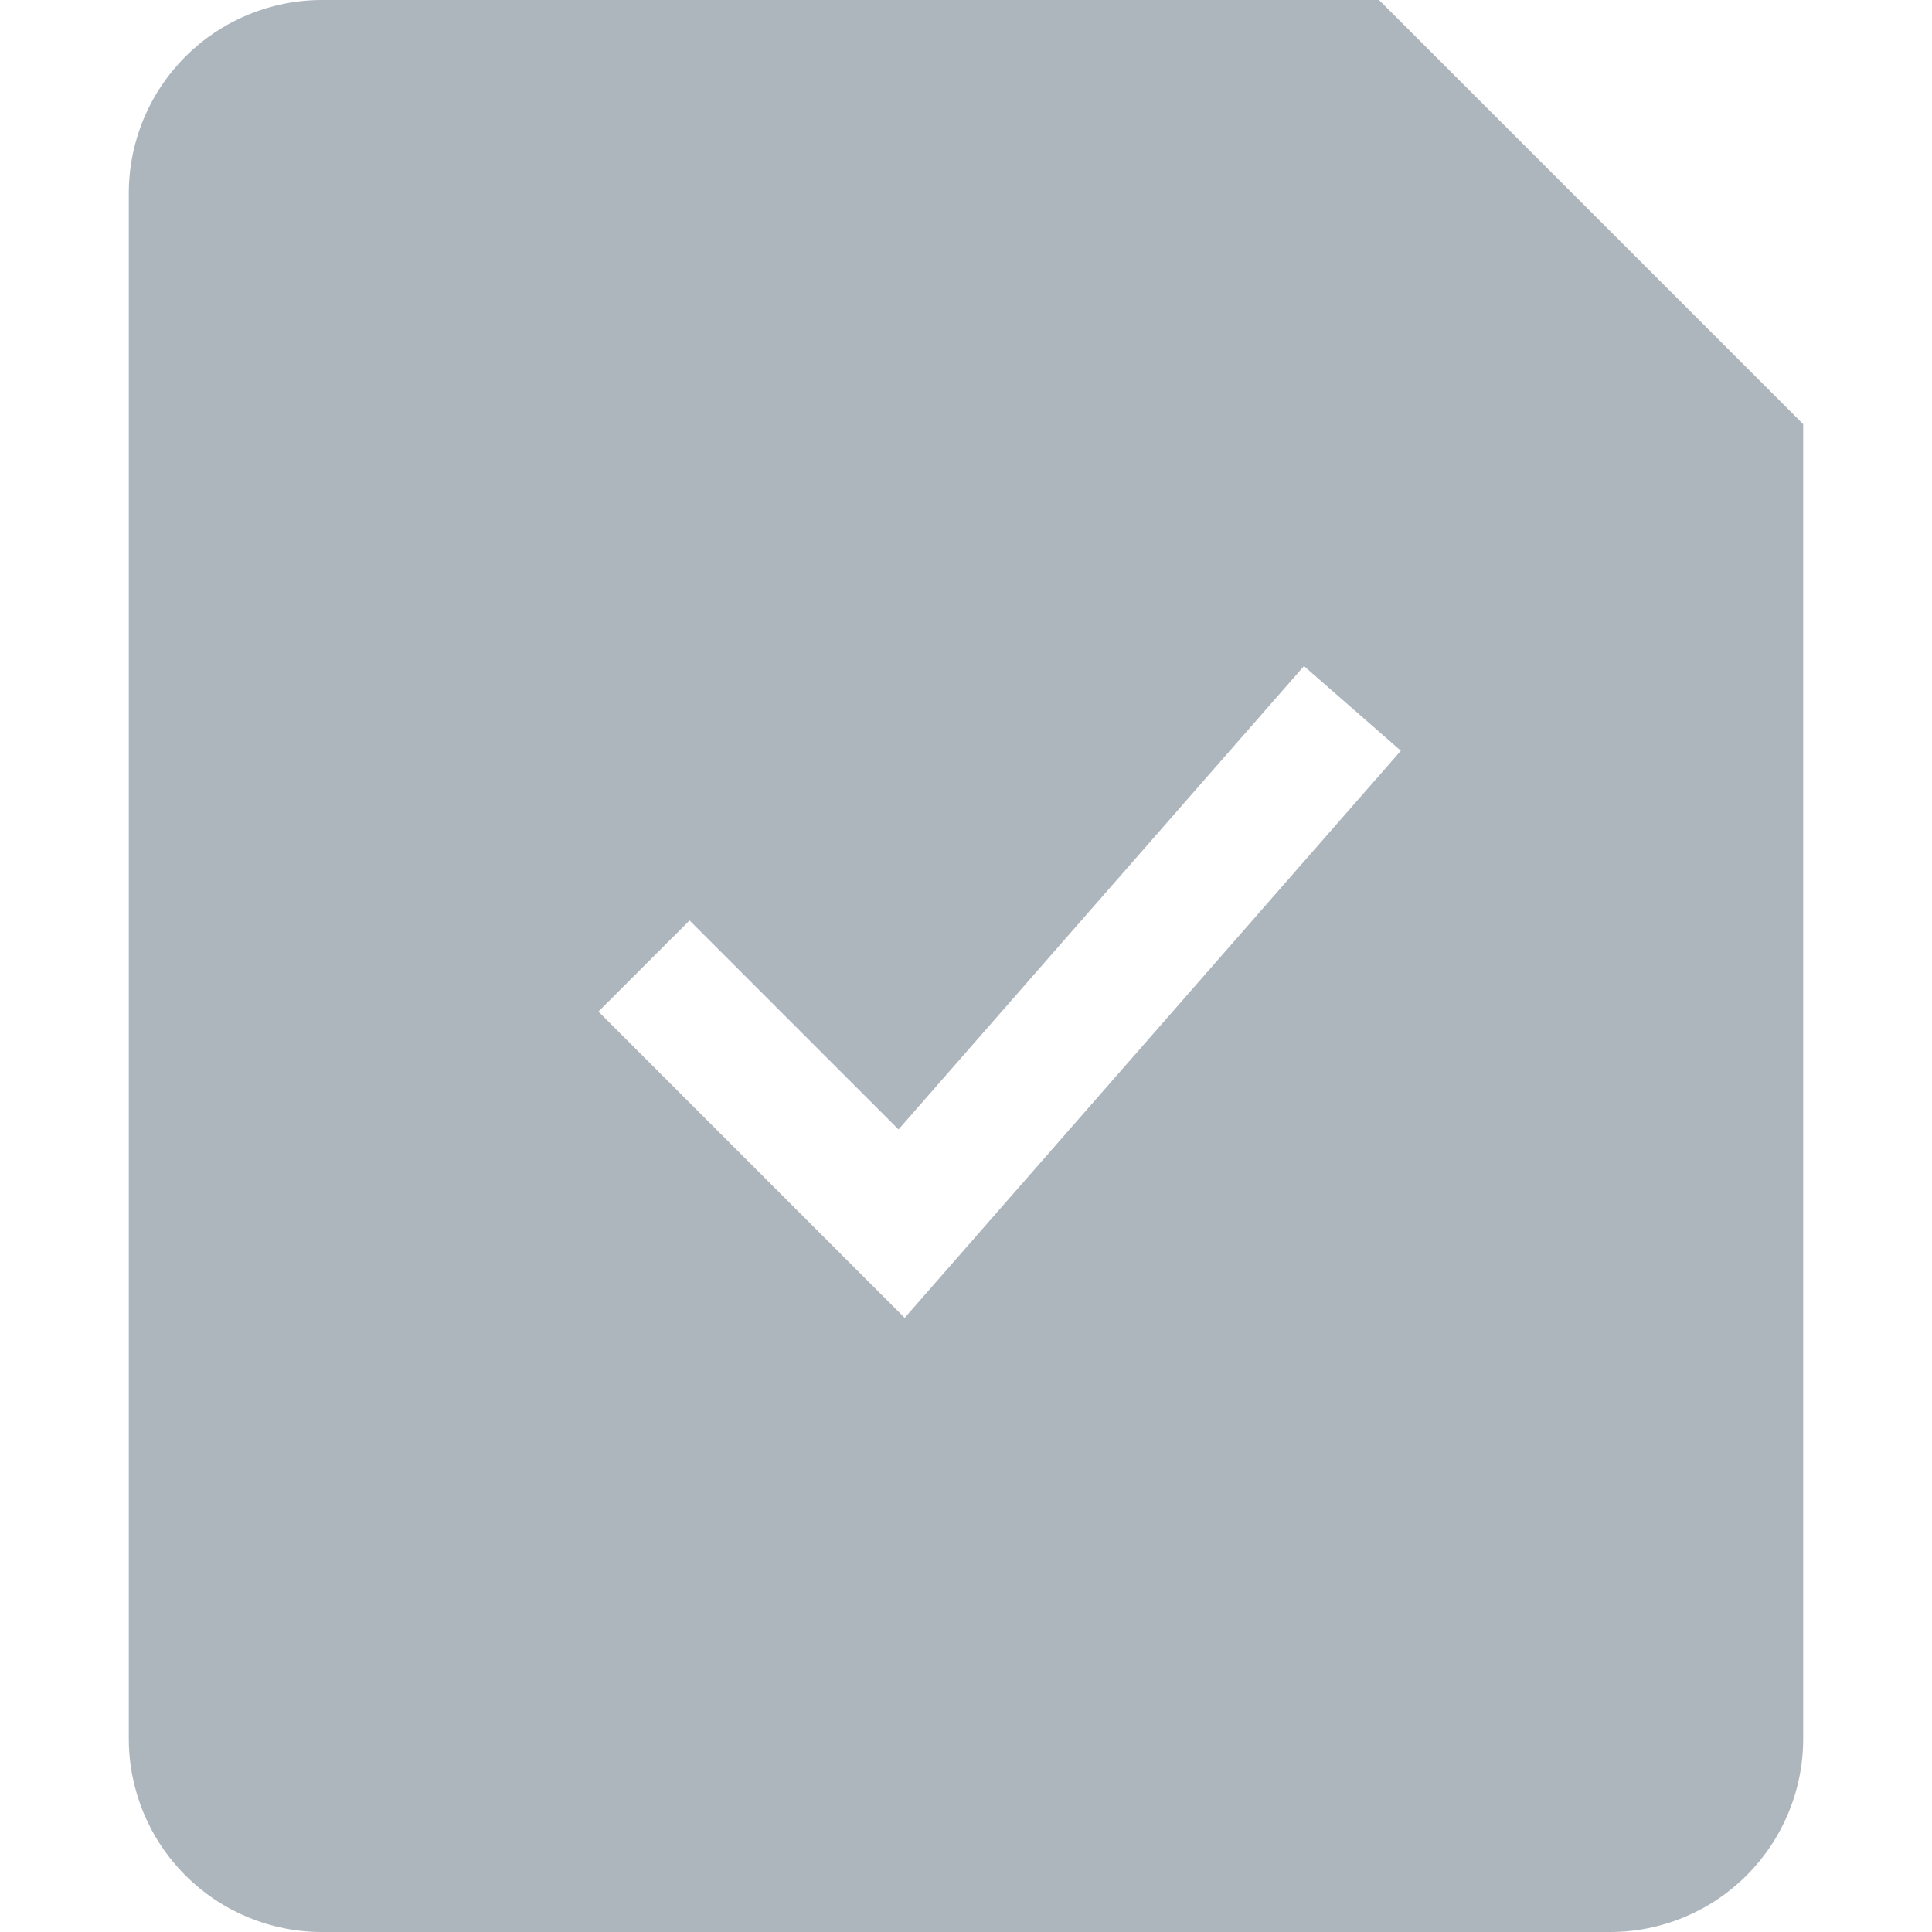 <svg width="24" height="24" viewBox="0 0 24 24" fill="none" xmlns="http://www.w3.org/2000/svg">
<g clip-path="url(#clip0_3_97)">
<path fill-rule="evenodd" clip-rule="evenodd" d="M1.6 2.4C1.6 1.763 1.853 1.153 2.303 0.703C2.753 0.253 3.363 0 4 0L17.131 0L22.4 5.269V21.6C22.4 22.236 22.147 22.847 21.697 23.297C21.247 23.747 20.637 24 20 24H4C3.363 24 2.753 23.747 2.303 23.297C1.853 22.847 1.6 22.236 1.6 21.6V2.4ZM11.238 16.371L17.402 9.326L16.198 8.274L11.162 14.03L8.566 11.434L7.434 12.566L11.238 16.371Z" fill="#ADB5BD"/>
</g>
<defs>
<clipPath id="clip0_3_97">
<rect width="24" height="24" fill="white"/>
</clipPath>
</defs>
</svg>
